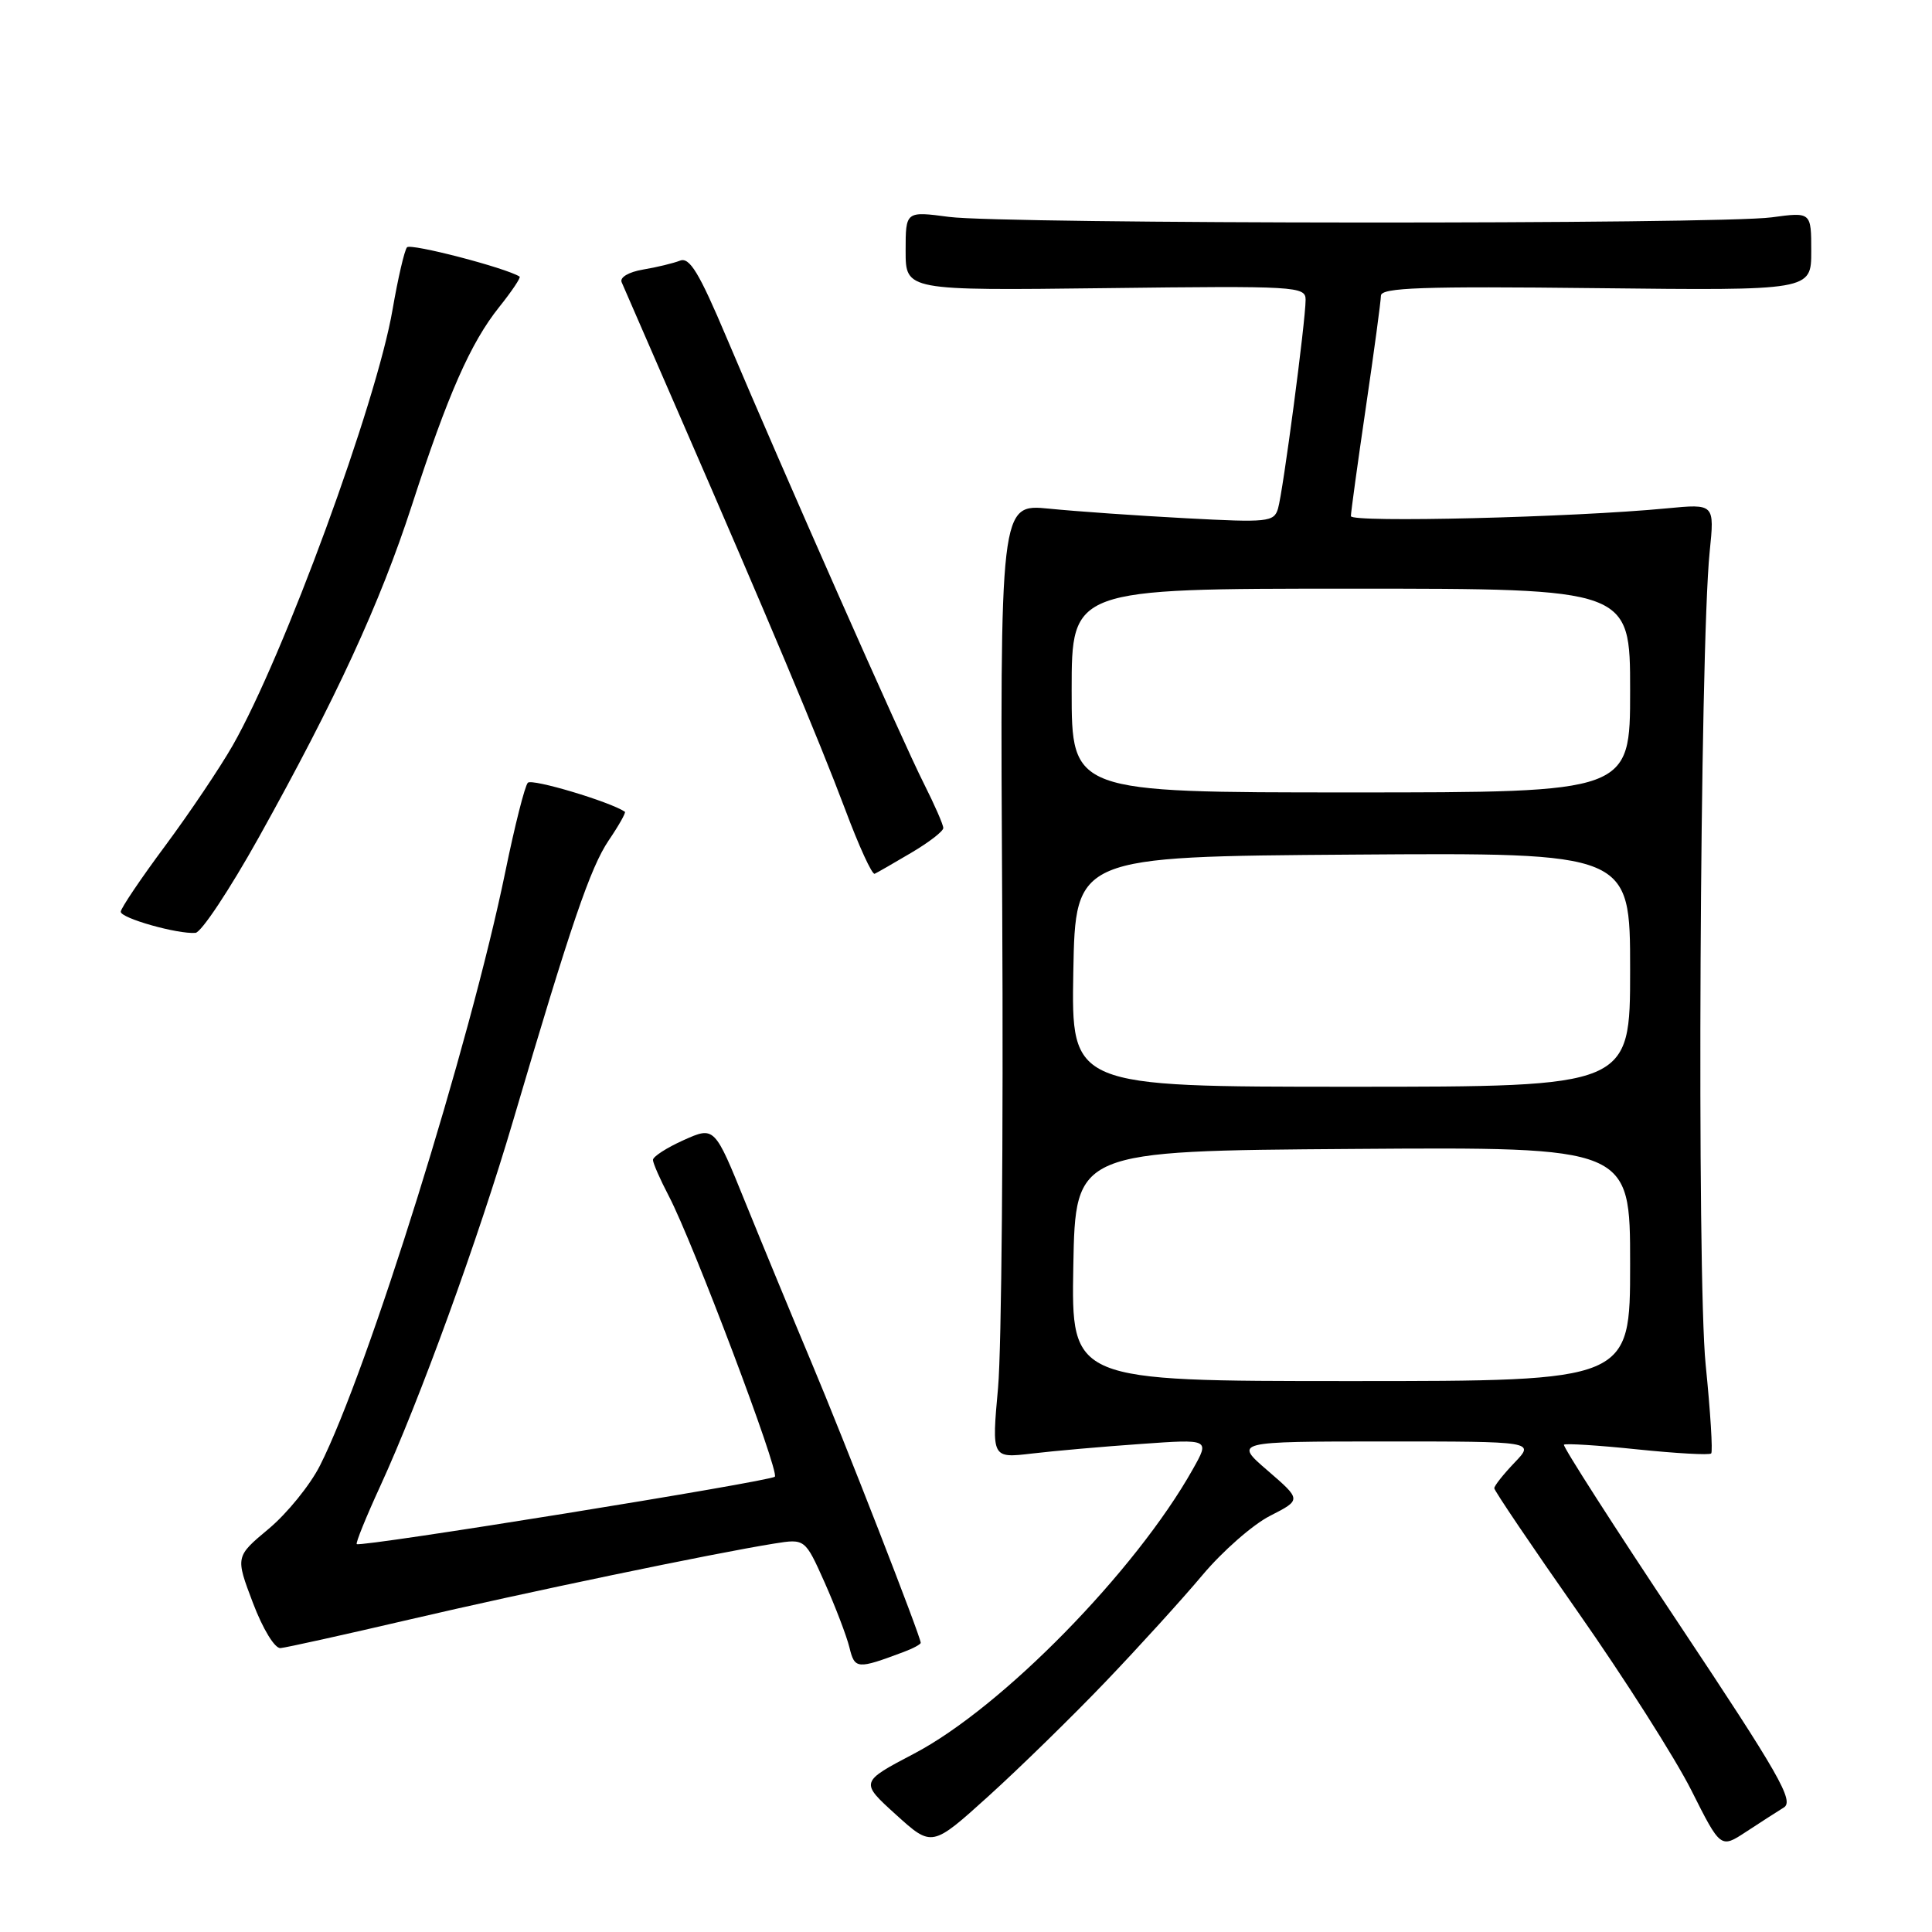 <?xml version="1.0" encoding="UTF-8" standalone="no"?>
<!DOCTYPE svg PUBLIC "-//W3C//DTD SVG 1.1//EN" "http://www.w3.org/Graphics/SVG/1.1/DTD/svg11.dtd" >
<svg xmlns="http://www.w3.org/2000/svg" xmlns:xlink="http://www.w3.org/1999/xlink" version="1.1" viewBox="0 0 256 256">
 <g >
 <path fill="currentColor"
d=" M 146.50 222.83 C 150.90 218.23 156.67 211.88 159.32 208.72 C 161.97 205.56 166.01 202.01 168.30 200.85 C 172.45 198.73 172.45 198.73 167.98 194.87 C 163.50 191.01 163.50 191.01 183.44 191.00 C 203.37 191.00 203.37 191.00 200.69 193.80 C 199.21 195.35 198.00 196.87 198.00 197.20 C 198.00 197.52 203.00 204.92 209.11 213.64 C 215.22 222.36 221.97 232.97 224.11 237.22 C 227.99 244.94 227.99 244.94 231.37 242.72 C 233.23 241.50 235.48 240.05 236.37 239.50 C 237.76 238.64 235.74 235.12 222.44 215.14 C 213.88 202.30 207.04 191.63 207.23 191.43 C 207.43 191.24 211.80 191.51 216.95 192.05 C 222.10 192.58 226.51 192.83 226.74 192.59 C 226.97 192.36 226.64 187.07 226.01 180.84 C 224.82 169.14 225.23 86.01 226.54 73.12 C 227.19 66.75 227.19 66.75 220.85 67.36 C 208.39 68.56 179.00 69.28 179.00 68.39 C 179.00 67.90 179.89 61.42 180.98 54.00 C 182.07 46.58 182.97 39.91 182.98 39.18 C 183.00 38.11 188.41 37.92 211.50 38.18 C 240.00 38.50 240.00 38.50 240.00 33.30 C 240.00 28.09 240.00 28.09 234.75 28.80 C 227.67 29.75 132.99 29.70 125.75 28.74 C 120.00 27.98 120.00 27.98 120.00 33.24 C 120.00 38.50 120.00 38.50 146.50 38.18 C 171.81 37.87 173.00 37.94 173.00 39.72 C 173.00 42.52 170.00 65.22 169.34 67.40 C 168.81 69.17 167.99 69.25 157.14 68.67 C 150.74 68.33 142.57 67.76 139.00 67.40 C 132.50 66.76 132.50 66.76 132.80 120.63 C 132.96 150.26 132.71 178.71 132.25 183.86 C 131.40 193.23 131.40 193.23 136.75 192.60 C 139.69 192.25 146.19 191.68 151.20 191.33 C 160.31 190.68 160.31 190.68 158.05 194.69 C 150.47 208.19 132.78 226.24 121.15 232.35 C 113.95 236.13 113.95 236.13 118.72 240.45 C 123.49 244.77 123.49 244.77 131.00 237.98 C 135.12 234.25 142.10 227.43 146.50 222.83 Z  M 119.75 218.89 C 120.99 218.43 122.00 217.88 122.00 217.68 C 122.00 216.86 111.87 190.86 107.51 180.50 C 104.97 174.45 101.04 164.94 98.78 159.37 C 94.68 149.24 94.68 149.24 90.59 151.07 C 88.34 152.08 86.51 153.26 86.52 153.70 C 86.53 154.14 87.48 156.30 88.63 158.50 C 91.83 164.62 103.31 195.02 102.67 195.67 C 102.03 196.30 47.73 205.06 47.27 204.60 C 47.11 204.45 48.52 200.98 50.39 196.91 C 55.56 185.66 63.39 164.12 67.99 148.50 C 75.69 122.37 78.23 114.95 80.66 111.35 C 82.00 109.38 82.96 107.67 82.80 107.56 C 80.83 106.23 70.48 103.13 69.94 103.72 C 69.54 104.15 68.20 109.45 66.96 115.50 C 62.29 138.27 48.76 181.62 42.40 194.19 C 41.10 196.77 38.04 200.54 35.61 202.57 C 31.19 206.26 31.19 206.26 33.51 212.38 C 34.83 215.86 36.41 218.45 37.17 218.38 C 37.90 218.32 45.58 216.62 54.24 214.60 C 69.61 211.01 94.42 205.84 102.59 204.53 C 106.67 203.88 106.67 203.88 109.27 209.69 C 110.69 212.89 112.17 216.75 112.55 218.28 C 113.26 221.19 113.55 221.21 119.75 218.89 Z  M 34.27 111.00 C 44.50 92.64 50.36 79.94 54.56 67.00 C 59.35 52.24 62.35 45.43 66.15 40.68 C 67.83 38.58 69.04 36.77 68.85 36.65 C 67.00 35.48 54.41 32.21 53.93 32.77 C 53.59 33.17 52.73 36.88 52.02 41.00 C 49.91 53.35 37.59 86.95 30.82 98.80 C 29.15 101.72 25.14 107.69 21.90 112.06 C 18.65 116.43 16.00 120.37 16.00 120.81 C 16.00 121.67 23.54 123.80 25.90 123.61 C 26.67 123.55 30.43 117.88 34.27 111.00 Z  M 120.74 113.00 C 123.08 111.62 124.99 110.15 124.99 109.72 C 125.00 109.29 123.83 106.63 122.41 103.81 C 119.63 98.33 103.78 62.49 96.26 44.70 C 92.64 36.13 91.37 34.03 90.10 34.54 C 89.22 34.88 87.01 35.42 85.20 35.72 C 83.31 36.04 82.10 36.75 82.37 37.39 C 82.63 38.00 86.08 45.92 90.03 55.00 C 101.74 81.89 108.49 97.95 112.00 107.28 C 113.81 112.12 115.56 115.94 115.90 115.78 C 116.23 115.63 118.41 114.38 120.74 113.00 Z  M 142.22 167.75 C 142.50 152.50 142.50 152.50 179.25 152.24 C 216.00 151.98 216.00 151.98 216.00 167.49 C 216.00 183.00 216.00 183.00 178.97 183.00 C 141.95 183.00 141.95 183.00 142.22 167.75 Z  M 142.22 128.75 C 142.50 113.50 142.50 113.50 179.25 113.24 C 216.00 112.98 216.00 112.98 216.00 128.49 C 216.00 144.00 216.00 144.00 178.97 144.00 C 141.95 144.00 141.95 144.00 142.22 128.75 Z  M 142.00 91.50 C 142.00 78.00 142.00 78.00 179.00 78.00 C 216.00 78.00 216.00 78.00 216.00 91.50 C 216.00 105.00 216.00 105.00 179.00 105.00 C 142.00 105.00 142.00 105.00 142.00 91.50 Z "/>
</g>
</svg>